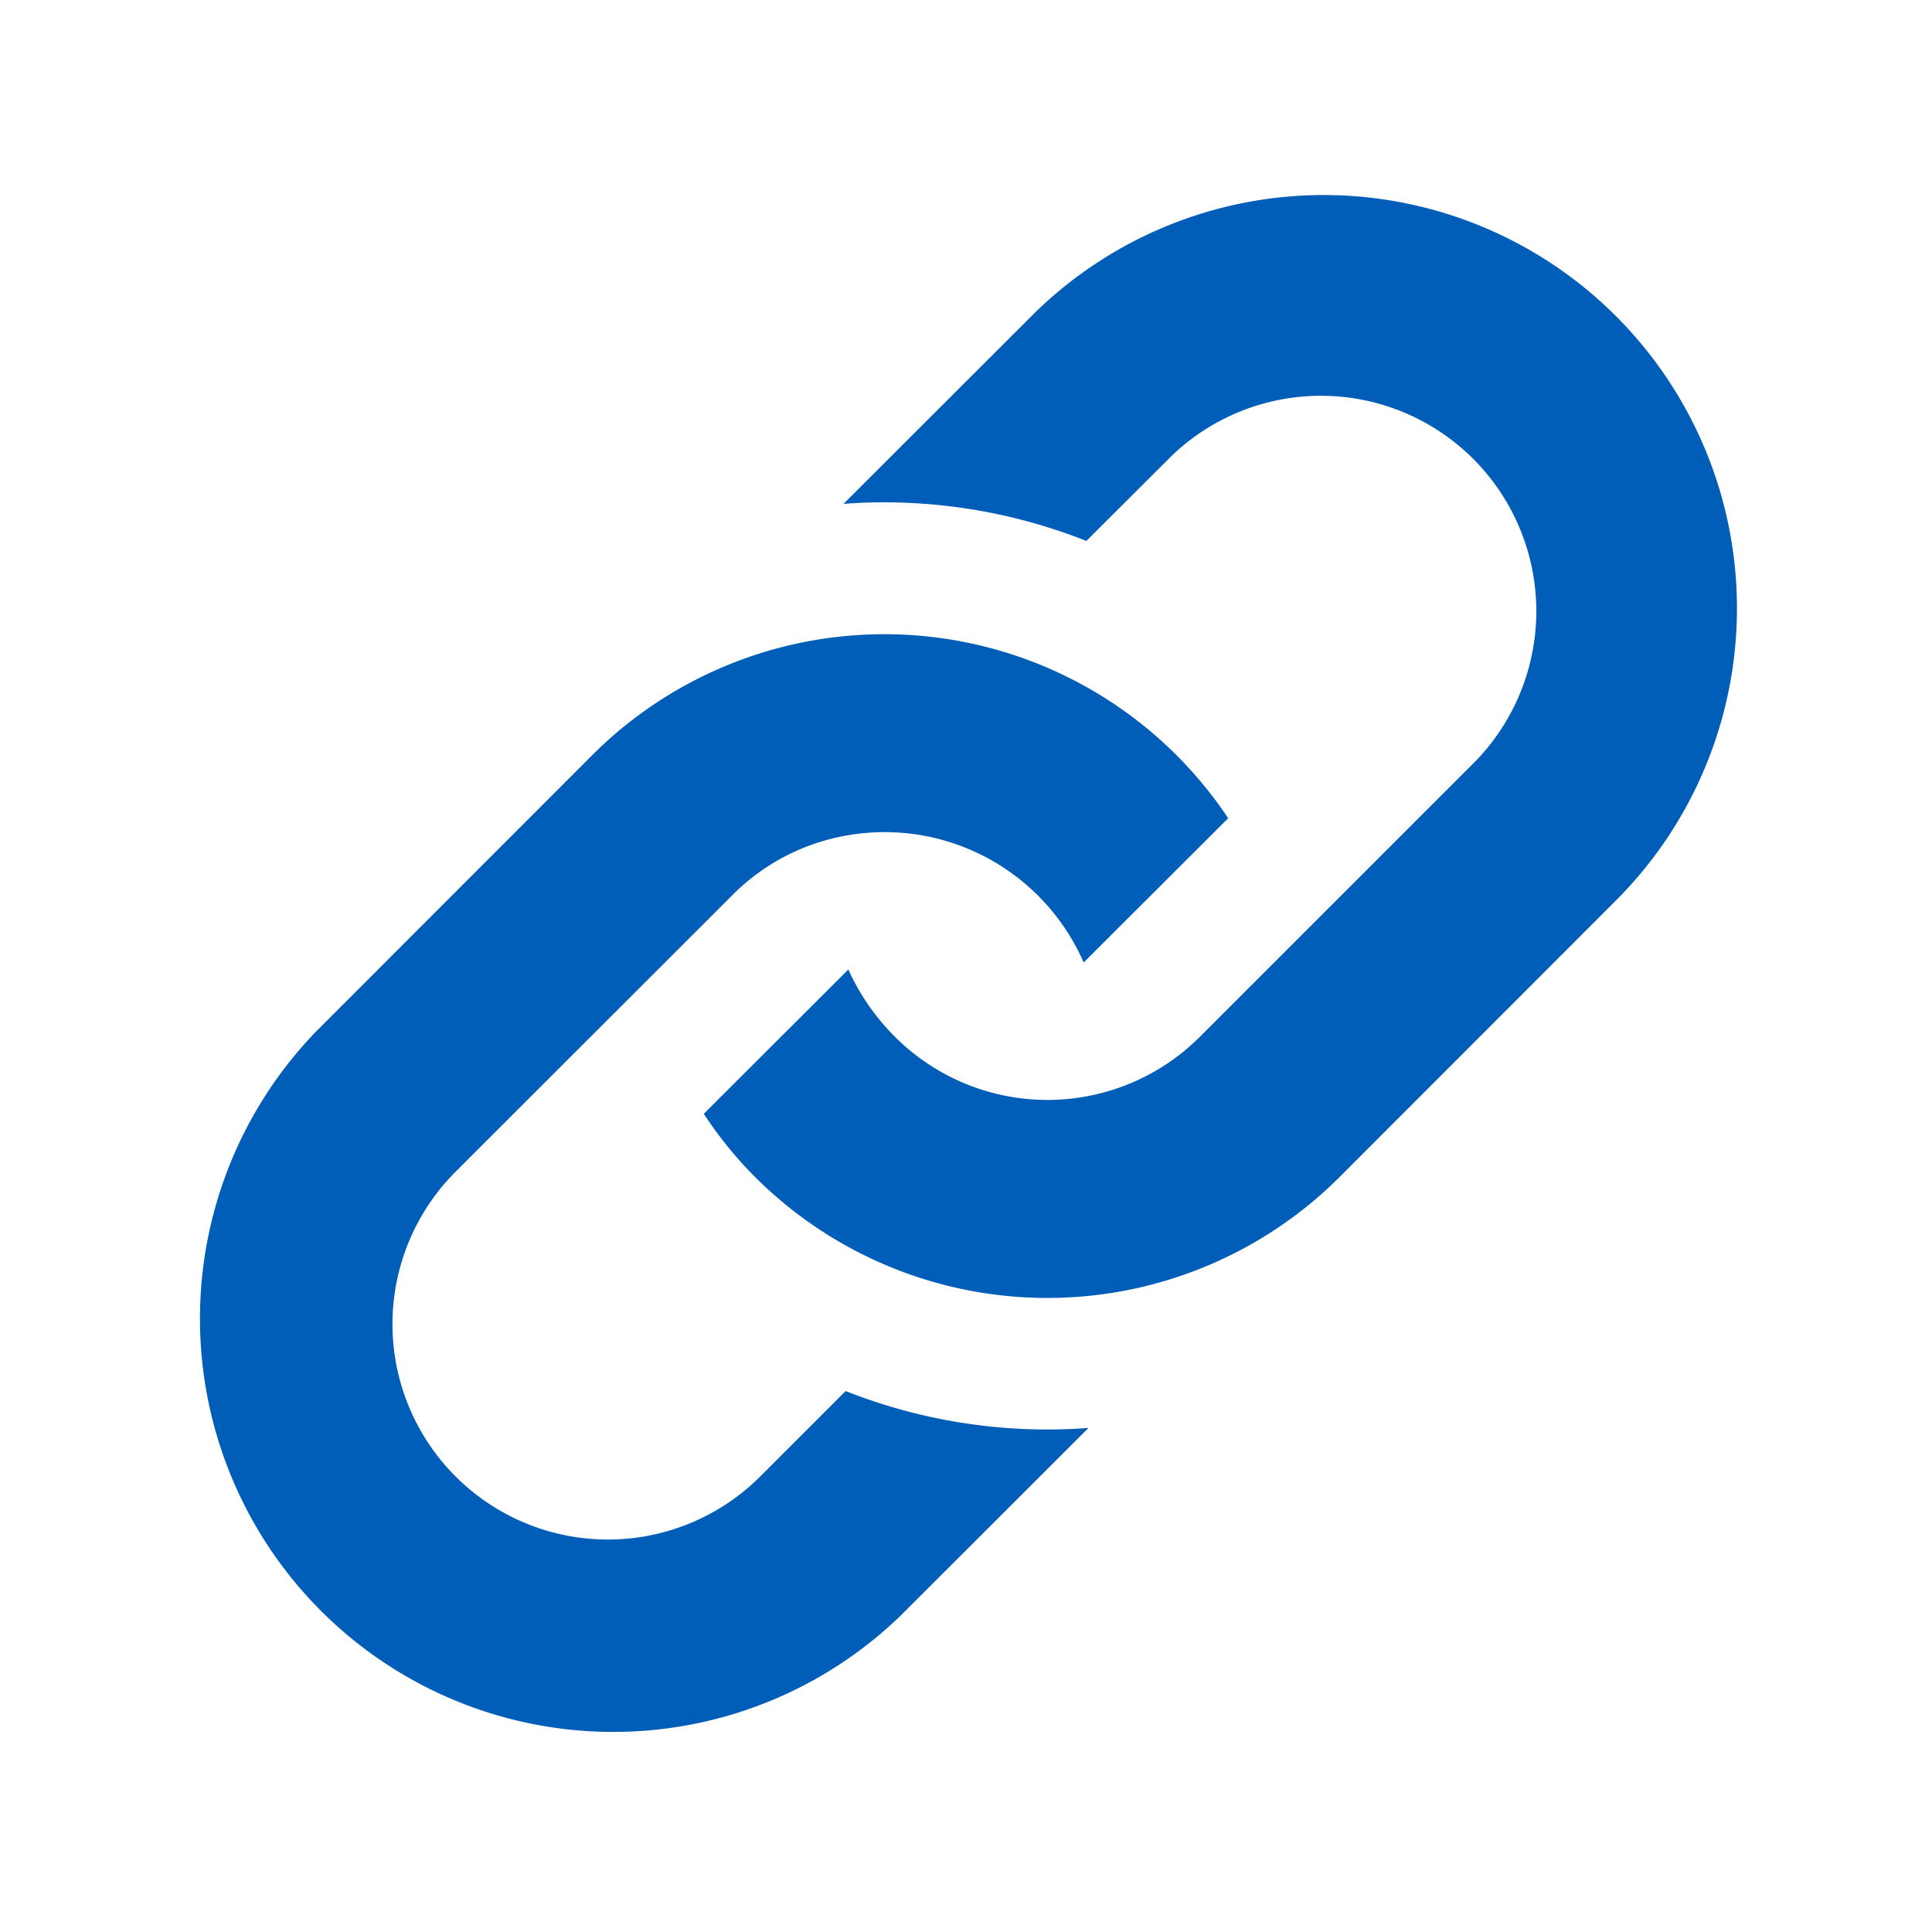 <svg xmlns="http://www.w3.org/2000/svg" viewBox="0 0 100 100"><title>icon-link</title><g id="Layer_2" data-name="Layer 2"><path id="link-icon" d="M30.66,39.08a21.39,21.39,0,0,1,32.91,3.27l-7.48,7.47a11.24,11.24,0,0,0-12.75-6.48,11,11,0,0,0-5.44,3L23.58,60.65A11.15,11.15,0,0,0,39.35,76.42L43.77,72a28.36,28.36,0,0,0,12.57,1.91l-9.75,9.74A21.39,21.39,0,0,1,16.34,53.41ZM53.41,16.34l-9.75,9.74A28.36,28.36,0,0,1,56.23,28l4.42-4.41A11.15,11.15,0,0,1,76.42,39.35L62.1,53.67a11.16,11.16,0,0,1-15.77,0,11.72,11.72,0,0,1-2.42-3.49l-7.48,7.47a20.4,20.4,0,0,0,2.65,3.27,21.41,21.41,0,0,0,30.26,0L83.66,46.59A21.39,21.39,0,0,0,53.41,16.34Z" style="fill:#005eb8"/></g></svg>
